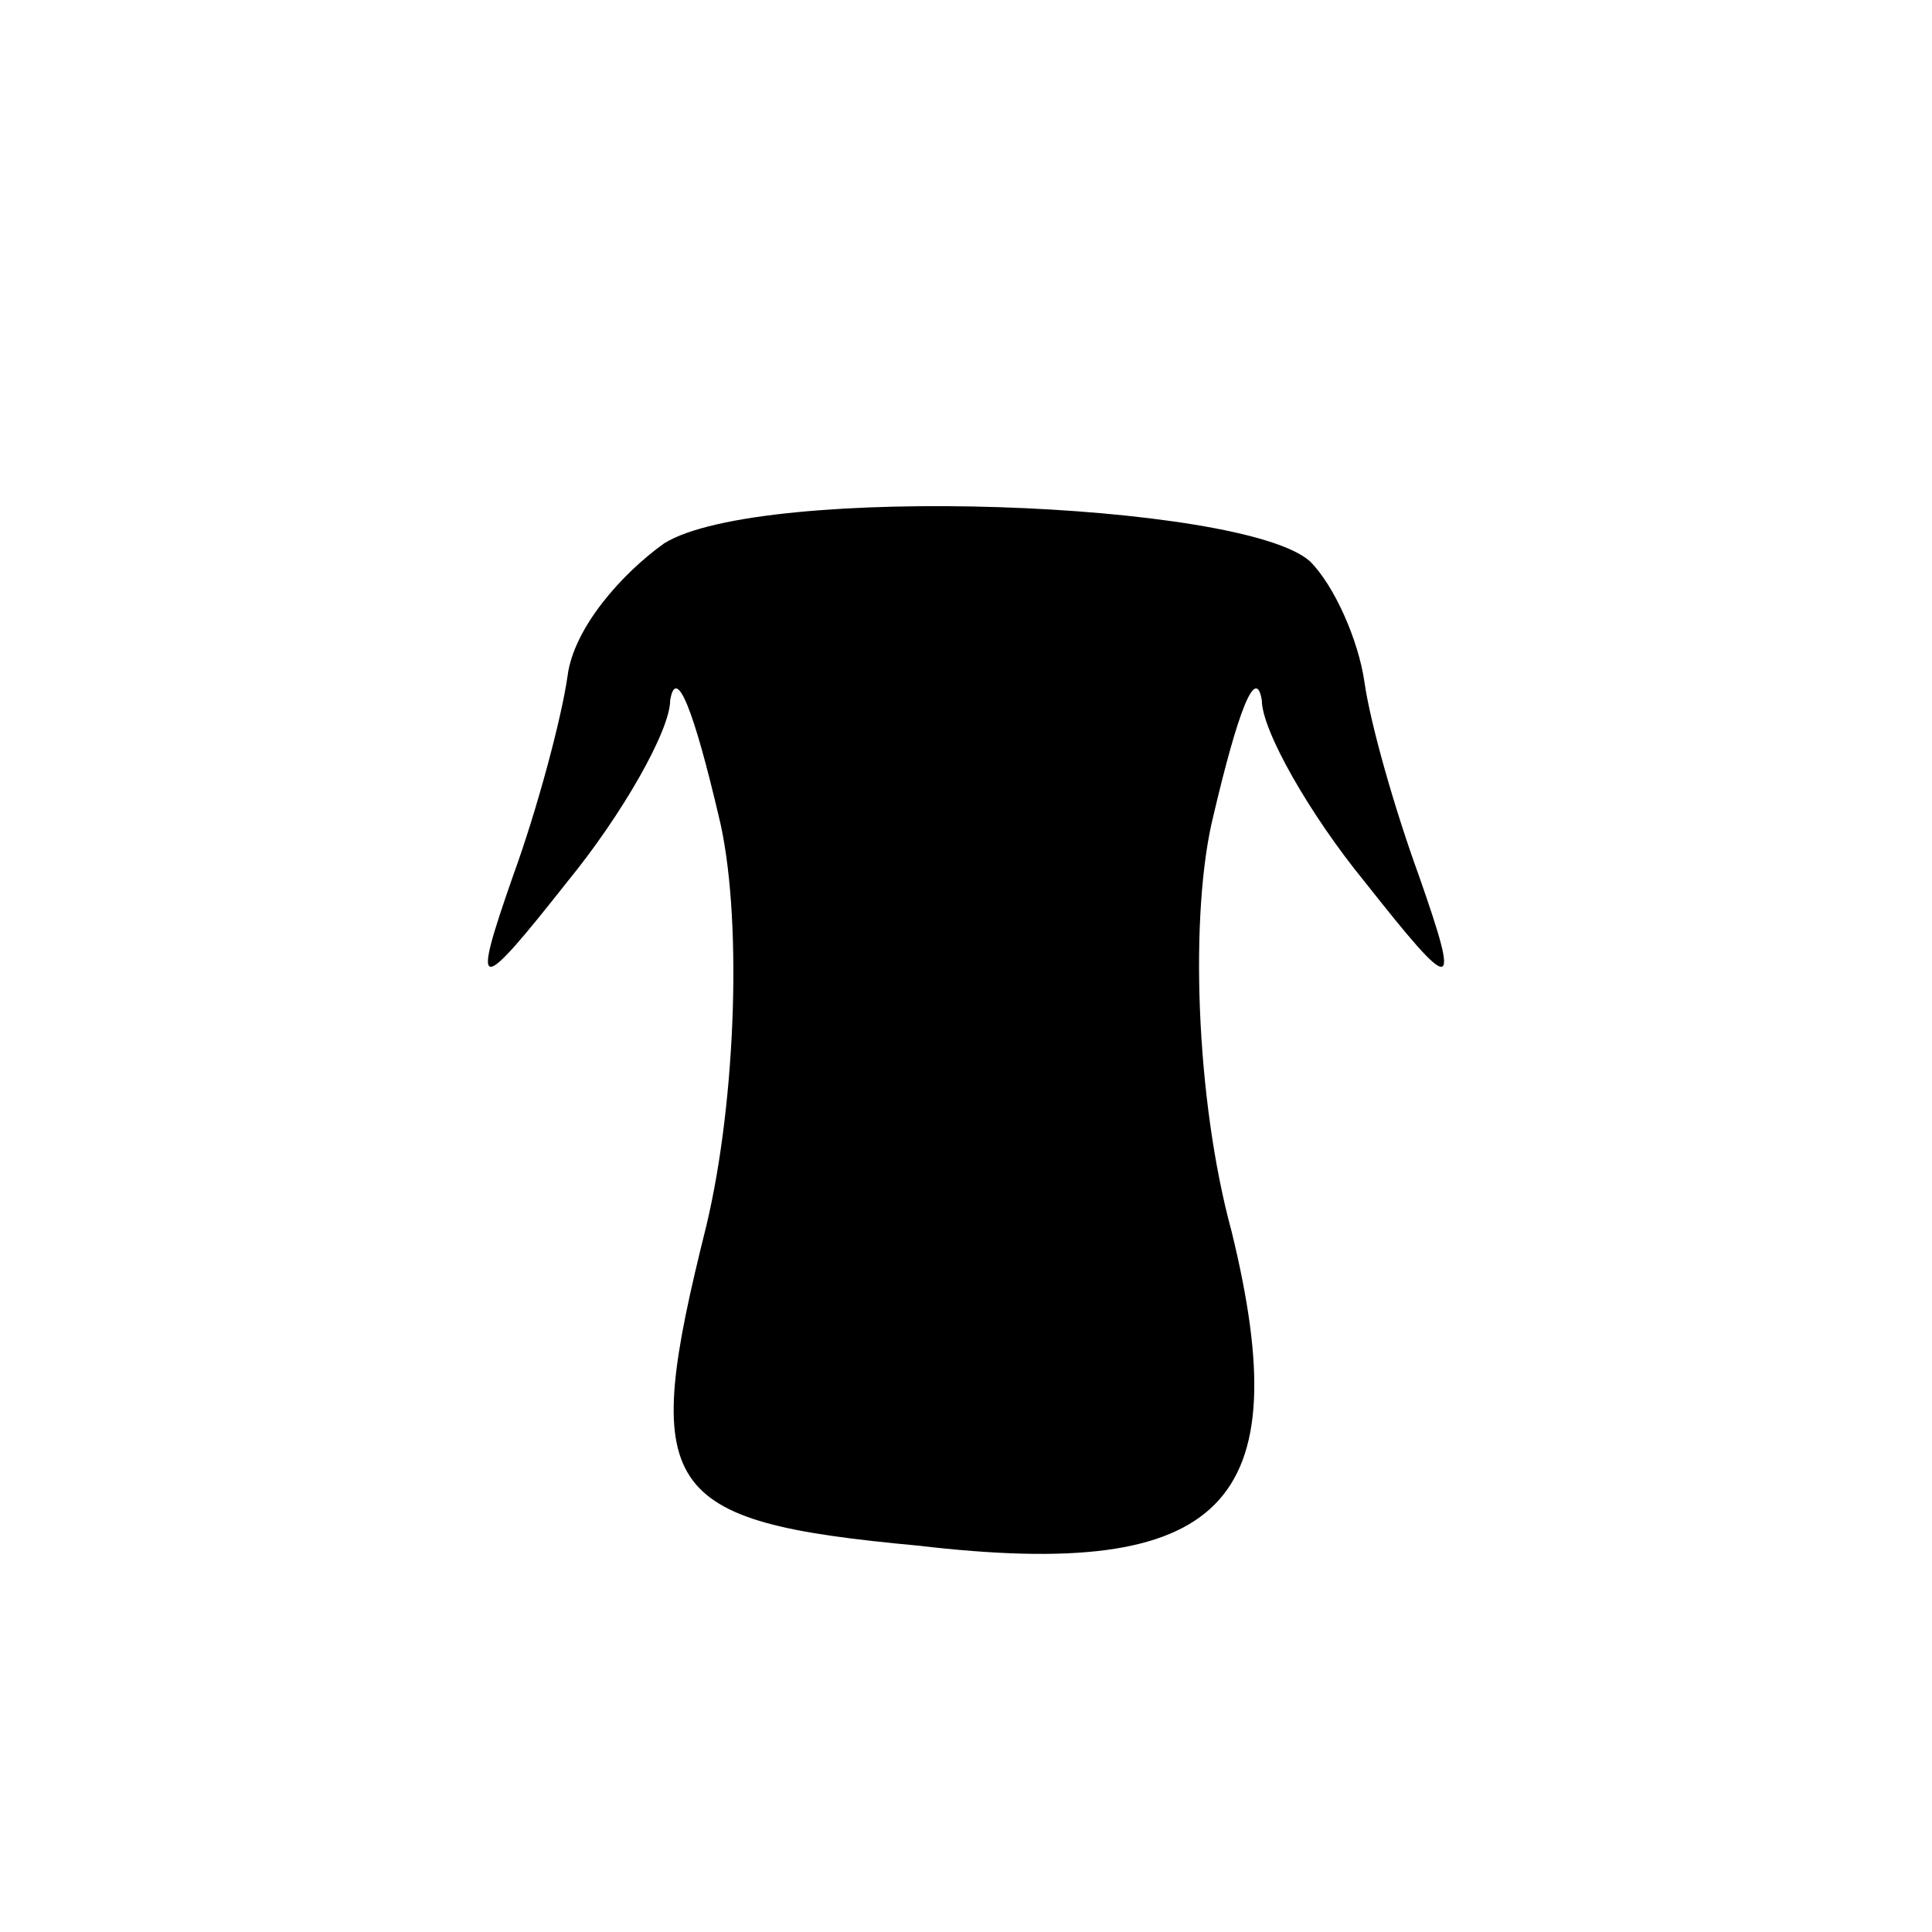 <?xml version="1.0" standalone="no"?>
<!DOCTYPE svg PUBLIC "-//W3C//DTD SVG 20010904//EN"
 "http://www.w3.org/TR/2001/REC-SVG-20010904/DTD/svg10.dtd">
<svg version="1.0" xmlns="http://www.w3.org/2000/svg"
 width="32pt" height="32pt" viewBox="0 0 32 32"
 preserveAspectRatio="xMidYMid meet">
<g transform="translate(0,32) scale(0.1,-0.1)"
fill="#000000" stroke="none">
<path fill="#000000" stroke="none" d="M110 230 c-7 -5 -15 -14 -16 -22 -1 -7
-5 -22 -9 -33 -7 -20 -6 -20 9 -1 9 11 17 25 17 30 1 6 4 -2 8 -19 4 -16 3
-47 -2 -68 -11 -44 -8 -49 35 -53 51 -6 63 7 52 52 -6 22 -7 53 -3 69 4 17 7
25 8 19 0 -5 8 -19 17 -30 15 -19 16 -19 9 1 -4 11 -8 25 -9 32 -1 7 -5 16 -9
20 -11 10 -91 13 -107 3z"/>
</g>
</svg>
